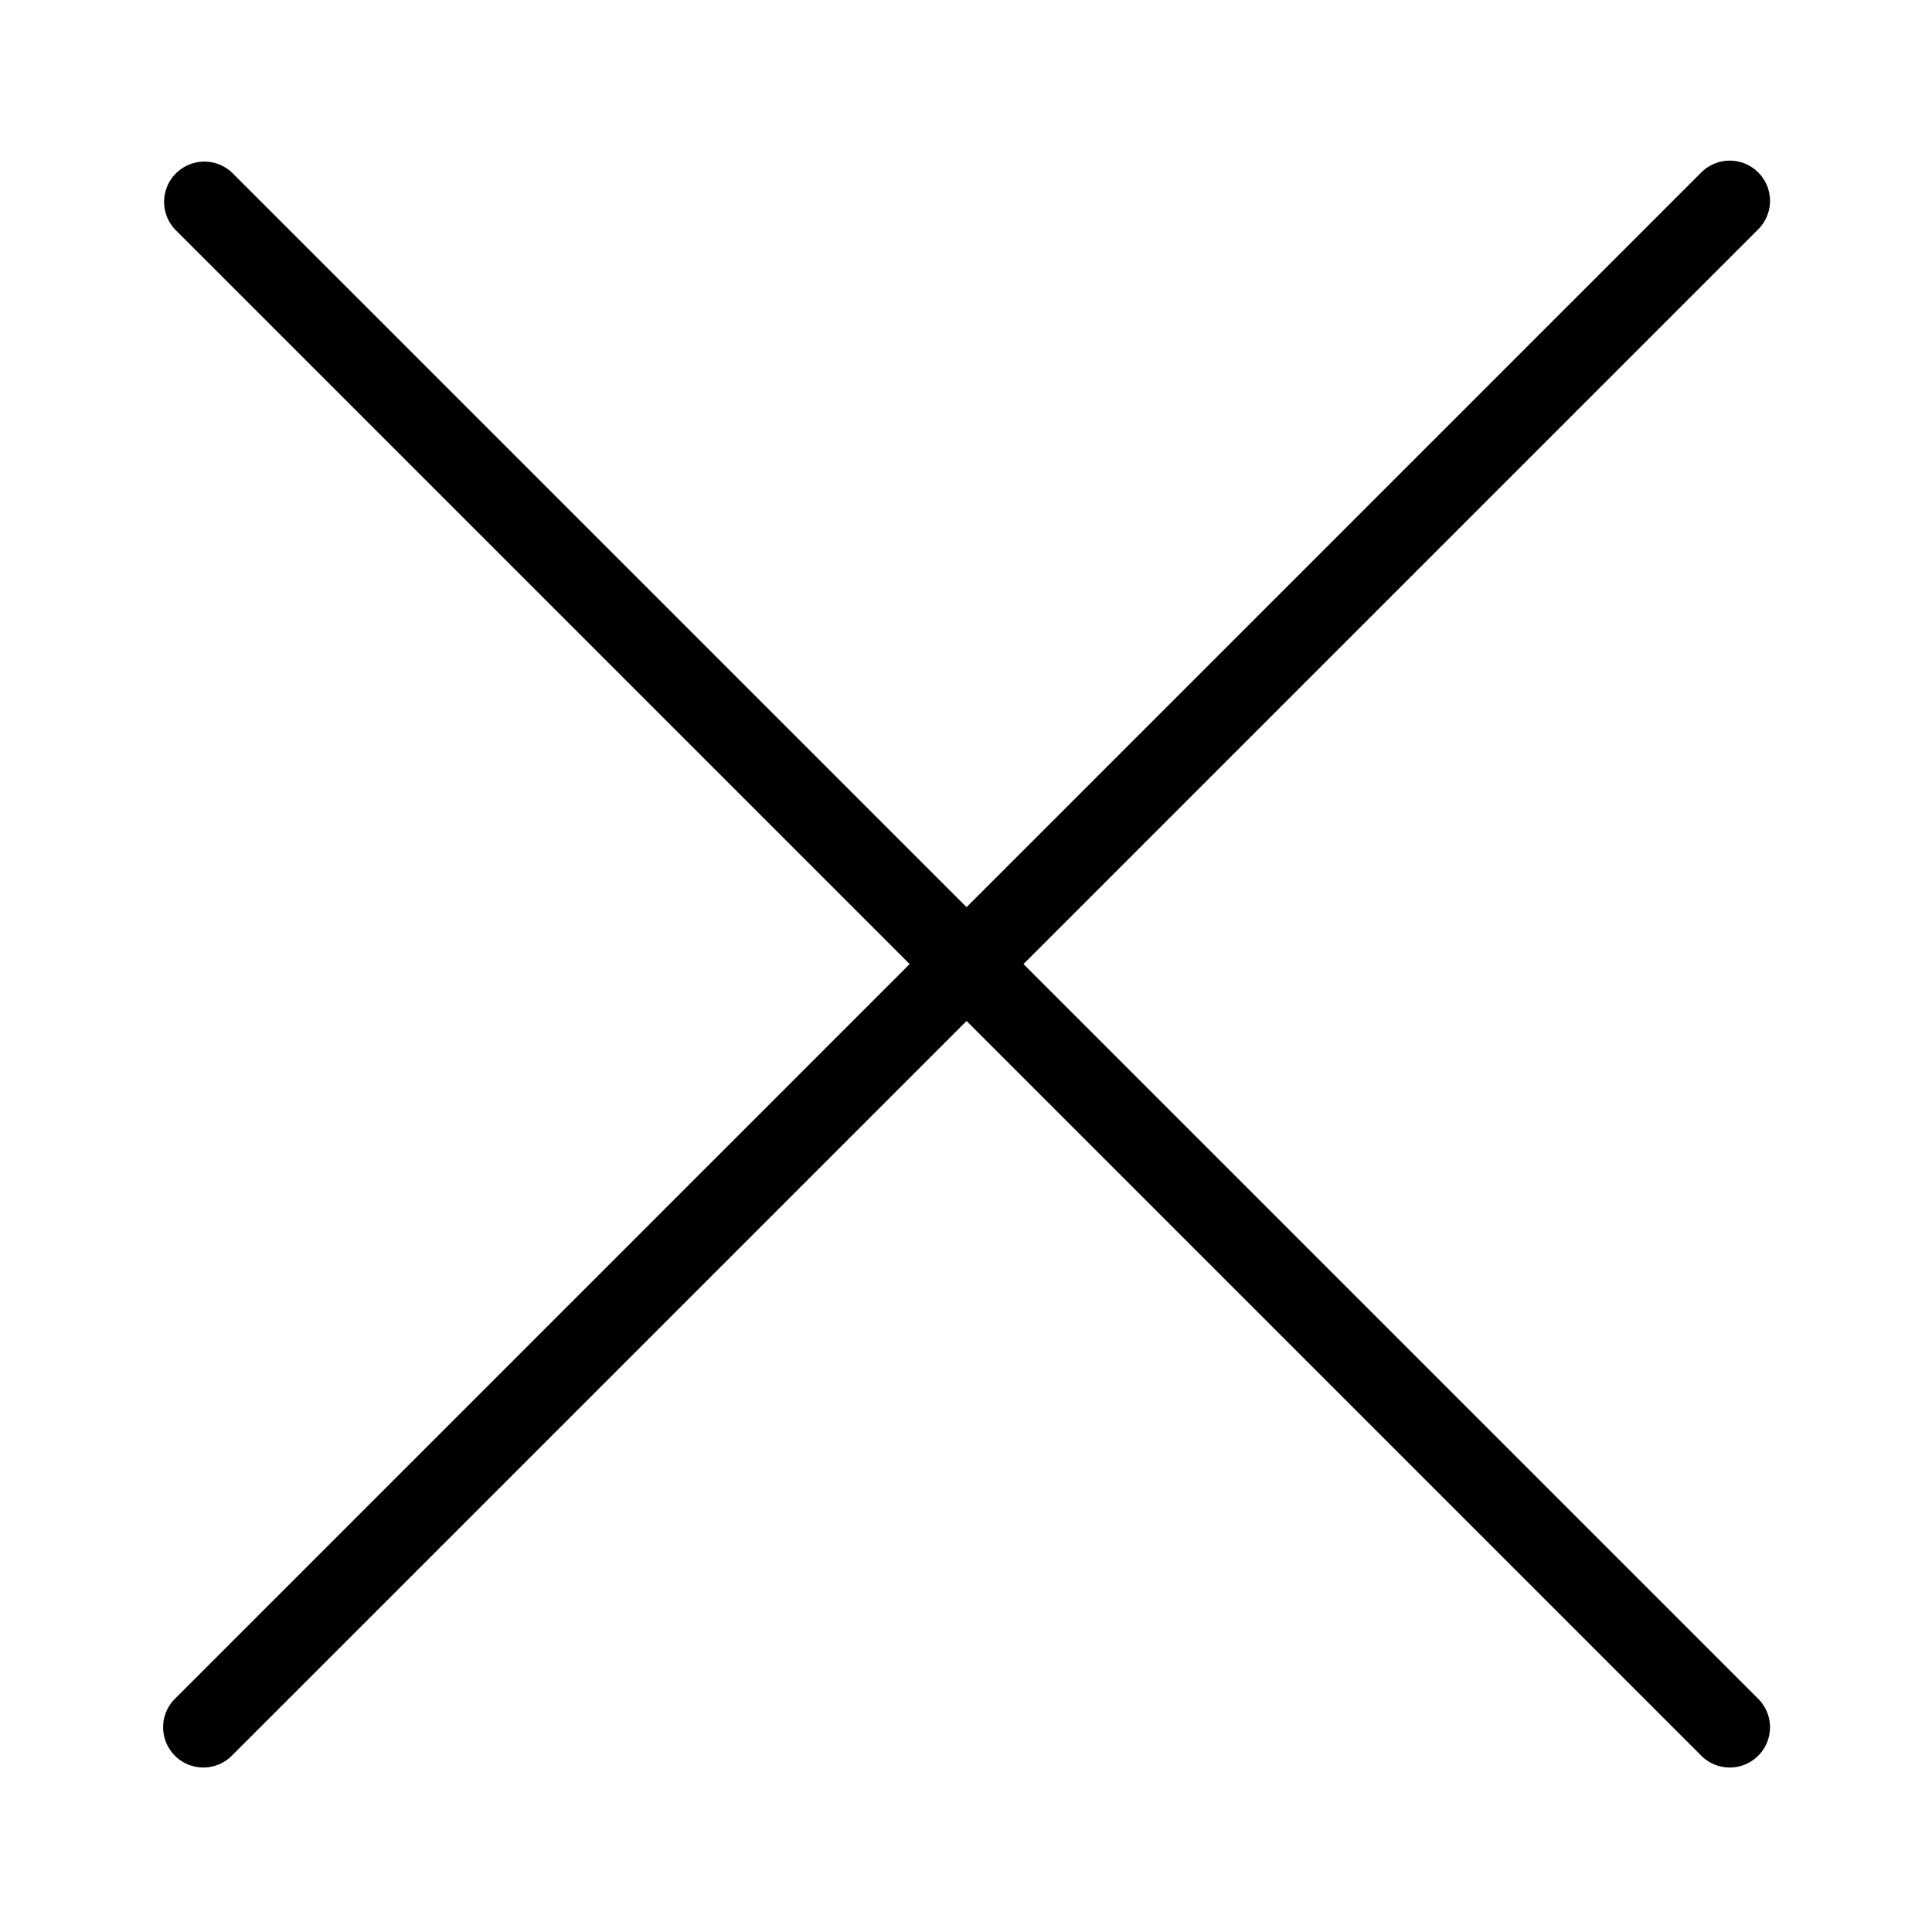 <svg xmlns="http://www.w3.org/2000/svg" viewBox="0 0 24 24"><path d="M12.714 11.976l9.121-9.121a.5.5 0 1 0-.707-.707l-9.121 9.121-9.121-9.121a.5.5 0 0 0-.707.707l9.121 9.121-9.121 9.121a.5.5 0 1 0 .707.707l9.121-9.121 9.121 9.121a.5.5 0 1 0 .707-.707z"/></svg>